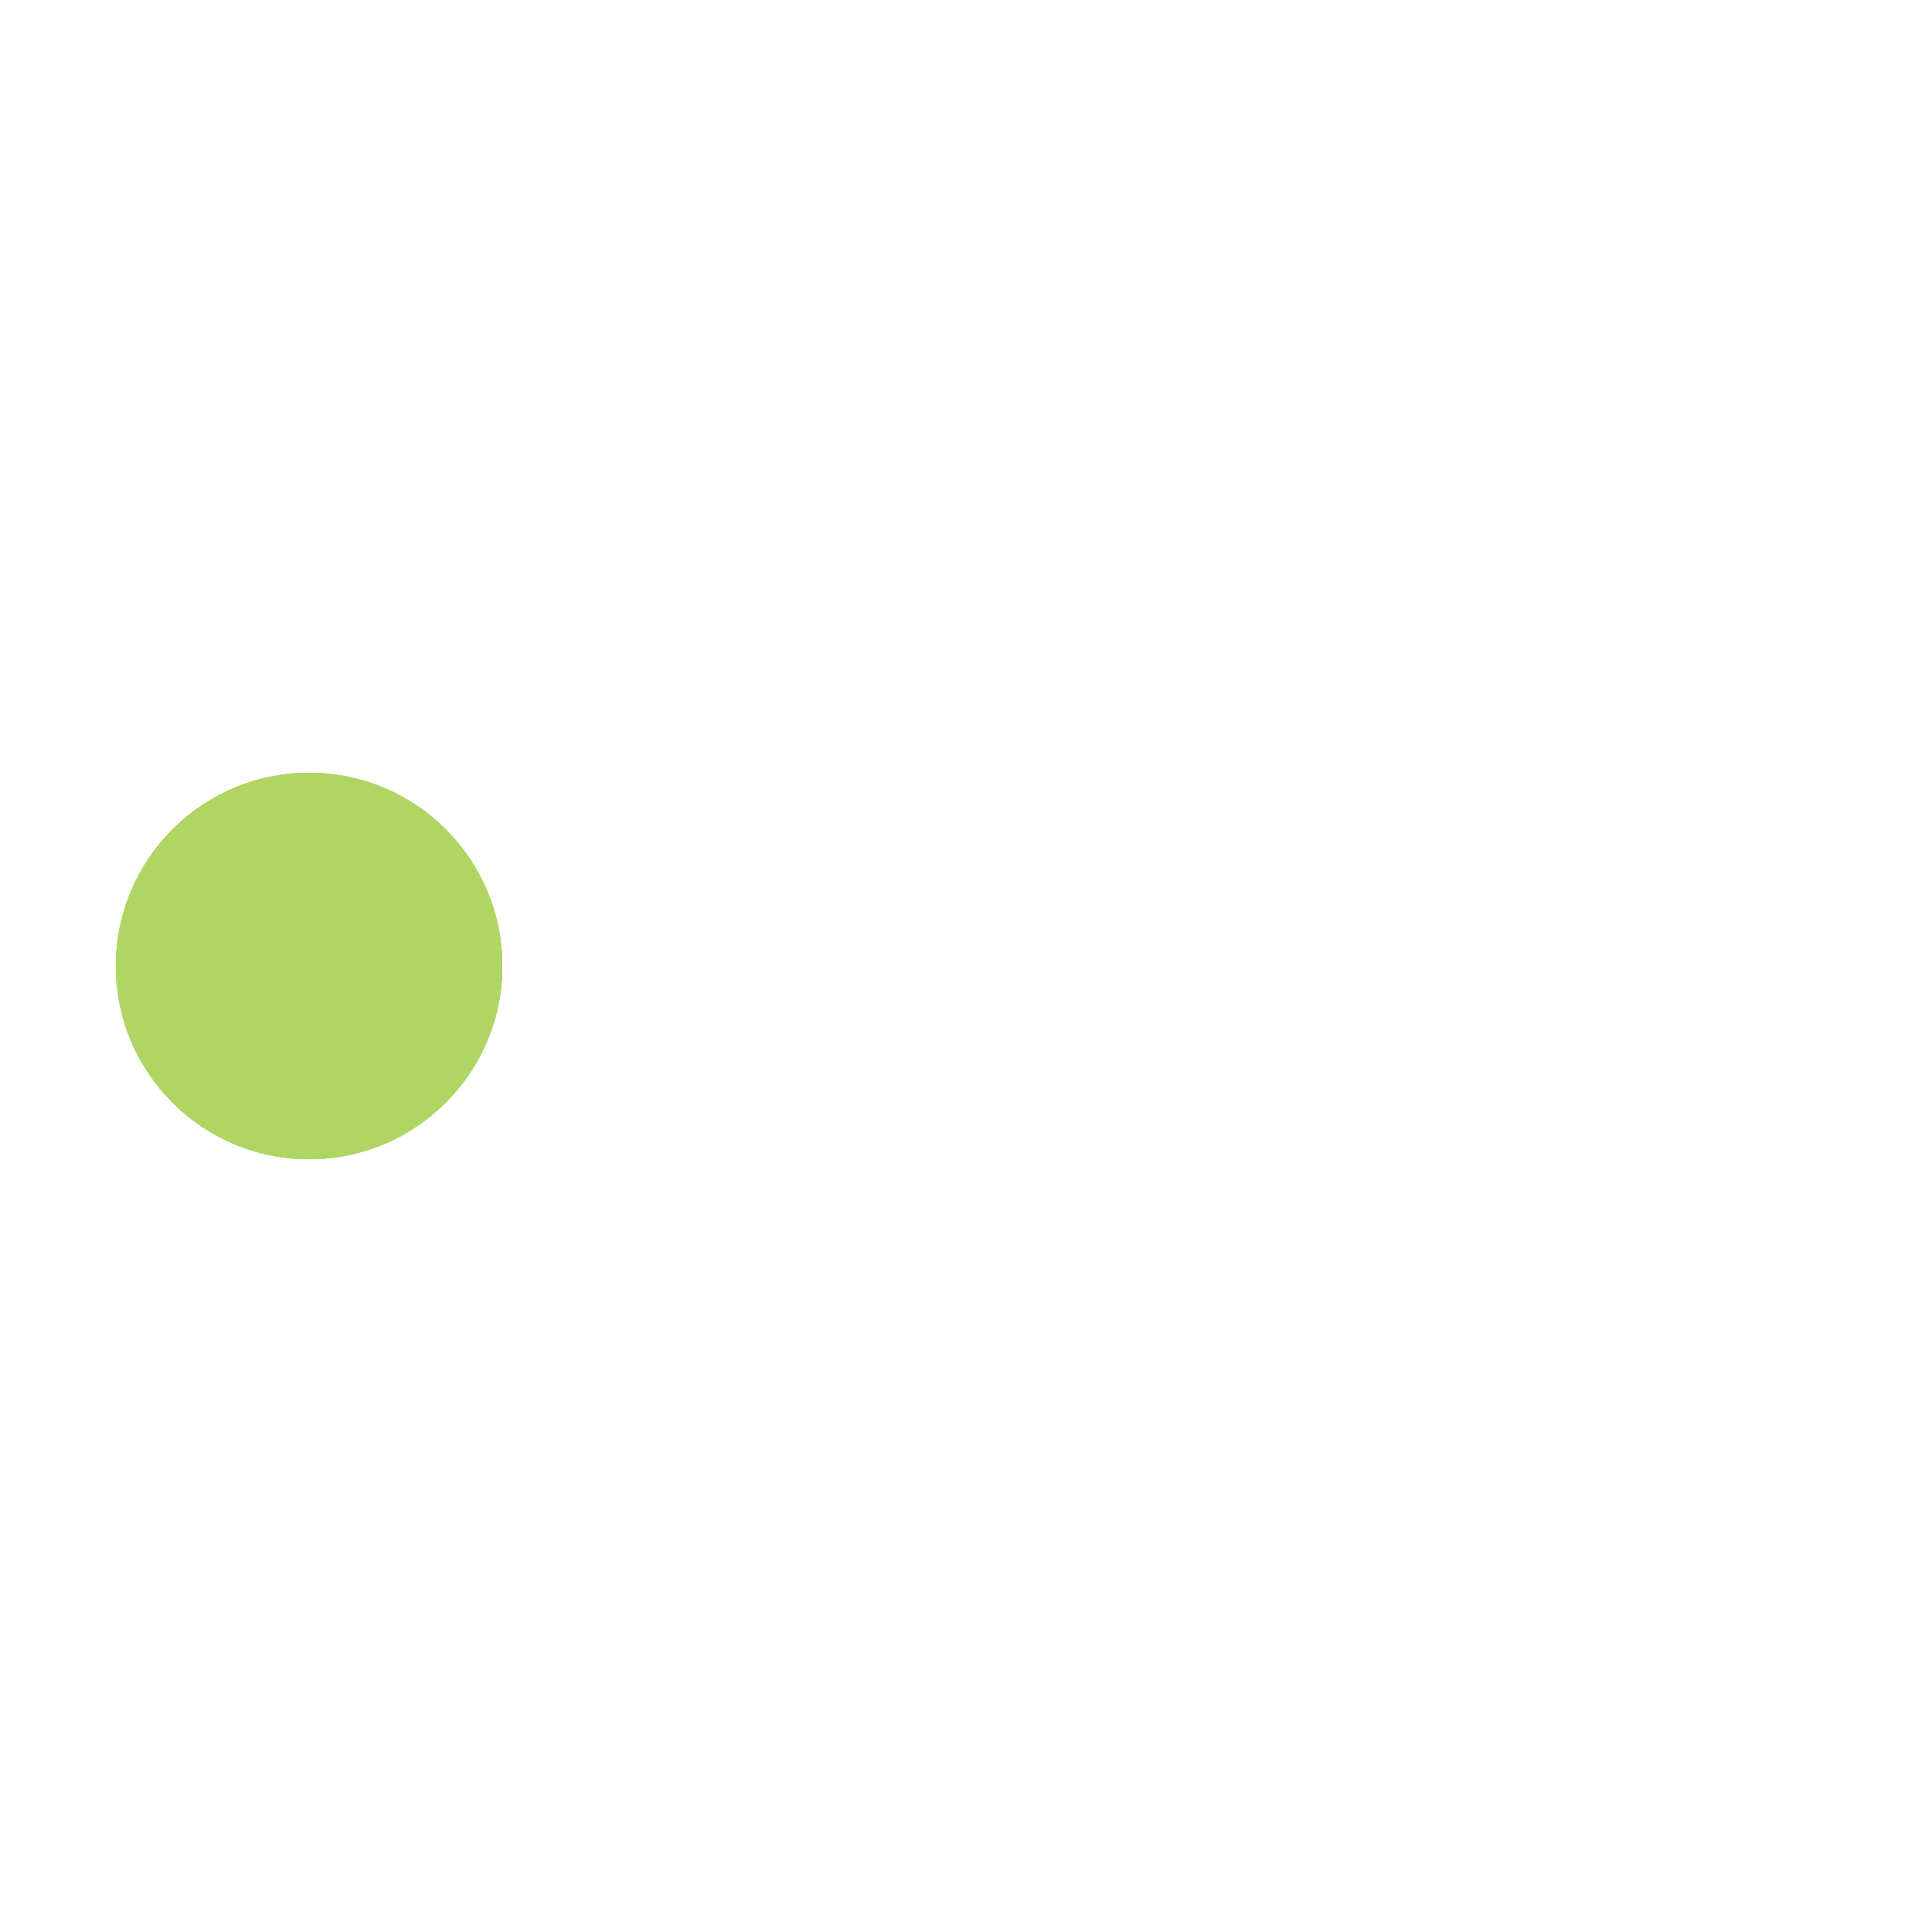 <svg width="100%" height="100%" xmlns="http://www.w3.org/2000/svg" viewBox="0 0 100 100" preserveAspectRatio="xMidYMid"
     class="lds-ellipsis">
  <!--circle(cx="16",cy="50",r="10")-->
  <circle cx="16" cy="50" r="10" fill="#afd662">
    <animate attributeName="r" values="5;0;0;0;0" keyTimes="0;0.25;0.5;0.75;1"
             keySplines="0 0.5 0.5 1;0 0.5 0.5 1;0 0.5 0.5 1;0 0.5 0.5 1" calcMode="spline" dur="2s"
             repeatCount="indefinite" begin="0s"></animate>
    <animate attributeName="cx" values="84;84;84;84;84" keyTimes="0;0.25;0.5;0.75;1"
             keySplines="0 0.5 0.5 1;0 0.5 0.5 1;0 0.5 0.5 1;0 0.5 0.5 1" calcMode="spline" dur="2s"
             repeatCount="indefinite" begin="0s"></animate>
  </circle>
  <circle cx="16" cy="50" r="10" fill="#81b61a">
    <animate attributeName="r" values="0;5;5;5;0" keyTimes="0;0.25;0.5;0.75;1"
             keySplines="0 0.5 0.5 1;0 0.5 0.5 1;0 0.5 0.5 1;0 0.5 0.5 1" calcMode="spline" dur="2s"
             repeatCount="indefinite" begin="-1s"></animate>
    <animate attributeName="cx" values="16;16;50;84;84" keyTimes="0;0.25;0.5;0.75;1"
             keySplines="0 0.5 0.5 1;0 0.5 0.5 1;0 0.5 0.5 1;0 0.5 0.5 1" calcMode="spline" dur="2s"
             repeatCount="indefinite" begin="-1s"></animate>
  </circle>
  <circle cx="16" cy="50" r="10" fill="#afd662">
    <animate attributeName="r" values="0;5;5;5;0" keyTimes="0;0.25;0.5;0.75;1"
             keySplines="0 0.5 0.5 1;0 0.5 0.5 1;0 0.5 0.5 1;0 0.5 0.5 1" calcMode="spline" dur="2s"
             repeatCount="indefinite" begin="-0.5s"></animate>
    <animate attributeName="cx" values="16;16;50;84;84" keyTimes="0;0.25;0.5;0.75;1"
             keySplines="0 0.5 0.5 1;0 0.5 0.5 1;0 0.5 0.5 1;0 0.5 0.5 1" calcMode="spline" dur="2s"
             repeatCount="indefinite" begin="-0.5s"></animate>
  </circle>
  <circle cx="16" cy="50" r="10" fill="#d6e4ba">
    <animate attributeName="r" values="0;5;5;5;0" keyTimes="0;0.25;0.5;0.75;1"
             keySplines="0 0.5 0.5 1;0 0.5 0.5 1;0 0.5 0.5 1;0 0.5 0.5 1" calcMode="spline" dur="2s"
             repeatCount="indefinite" begin="0s"></animate>
    <animate attributeName="cx" values="16;16;50;84;84" keyTimes="0;0.25;0.5;0.75;1"
             keySplines="0 0.5 0.5 1;0 0.5 0.5 1;0 0.5 0.5 1;0 0.5 0.5 1" calcMode="spline" dur="2s"
             repeatCount="indefinite" begin="0s"></animate>
  </circle>
  <circle cx="16" cy="50" r="10" fill="#afd662">
    <animate attributeName="r" values="0;0;5;5;5" keyTimes="0;0.25;0.5;0.75;1"
             keySplines="0 0.5 0.5 1;0 0.5 0.5 1;0 0.5 0.5 1;0 0.5 0.5 1" calcMode="spline" dur="2s"
             repeatCount="indefinite" begin="0s"></animate>
    <animate attributeName="cx" values="16;16;16;50;84" keyTimes="0;0.25;0.5;0.75;1"
             keySplines="0 0.5 0.5 1;0 0.5 0.5 1;0 0.5 0.5 1;0 0.5 0.5 1" calcMode="spline" dur="2s"
             repeatCount="indefinite" begin="0s"></animate>
  </circle>
</svg>
